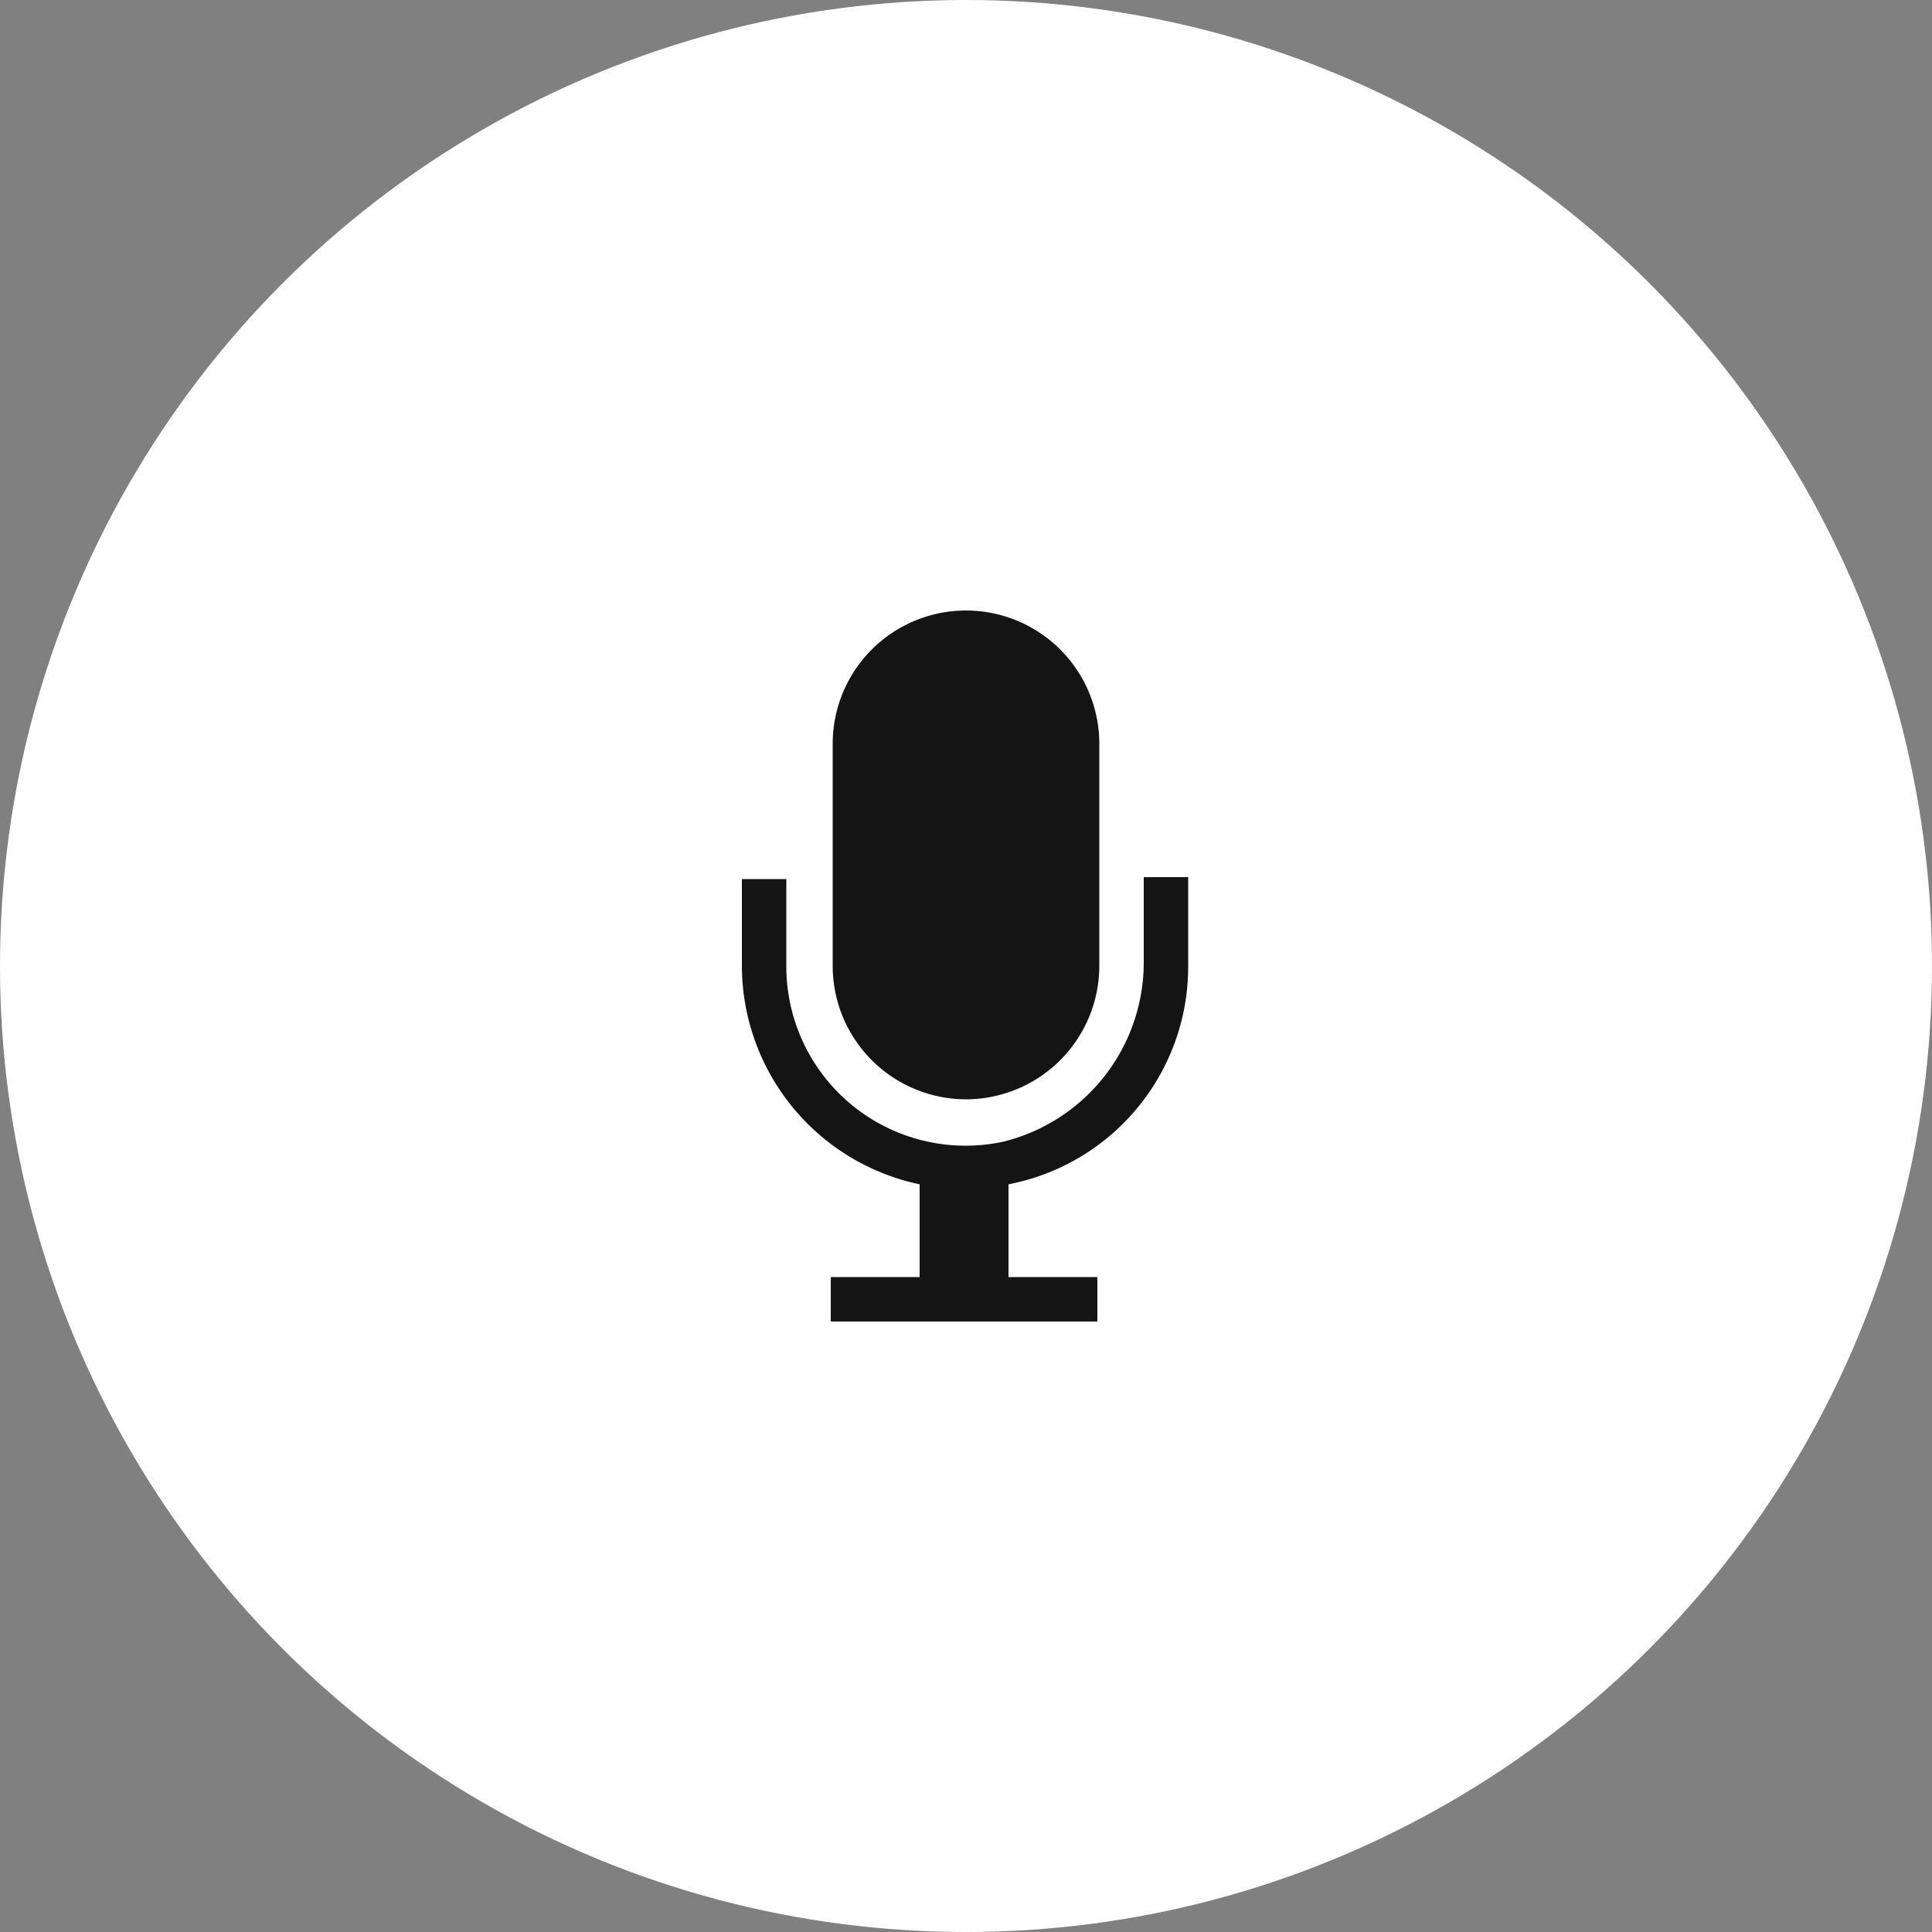 <svg id="Layer_1" data-name="Layer 1" xmlns="http://www.w3.org/2000/svg" viewBox="0 0 100 100"><rect x="0" y="0" width="100" height="100" fill="#808080" stroke="none"/><g id="Layer_2" data-name="Layer 2"><circle cx="50" cy="50" r="50" style="fill:#fff"/></g><g id="Layer_1-2" data-name="Layer 1"><g id="Layer_4" data-name="Layer 4"><path d="M50,56.9A6.91,6.91,0,0,0,56.9,50V38.5a6.9,6.9,0,0,0-13.8,0V50A6.91,6.91,0,0,0,50,56.9Z" style="fill:#141414"/><path d="M61.5,50V45.4H59.2v4.3a9.56,9.56,0,0,1-7.3,9.4,9.28,9.28,0,0,1-11.2-9V45.5H38.4V50a11.58,11.58,0,0,0,9.2,11.3v4.8H43v2.3H56.8V66.1H52.2V61.3A11.47,11.47,0,0,0,61.5,50Z" style="fill:#141414"/></g></g></svg>